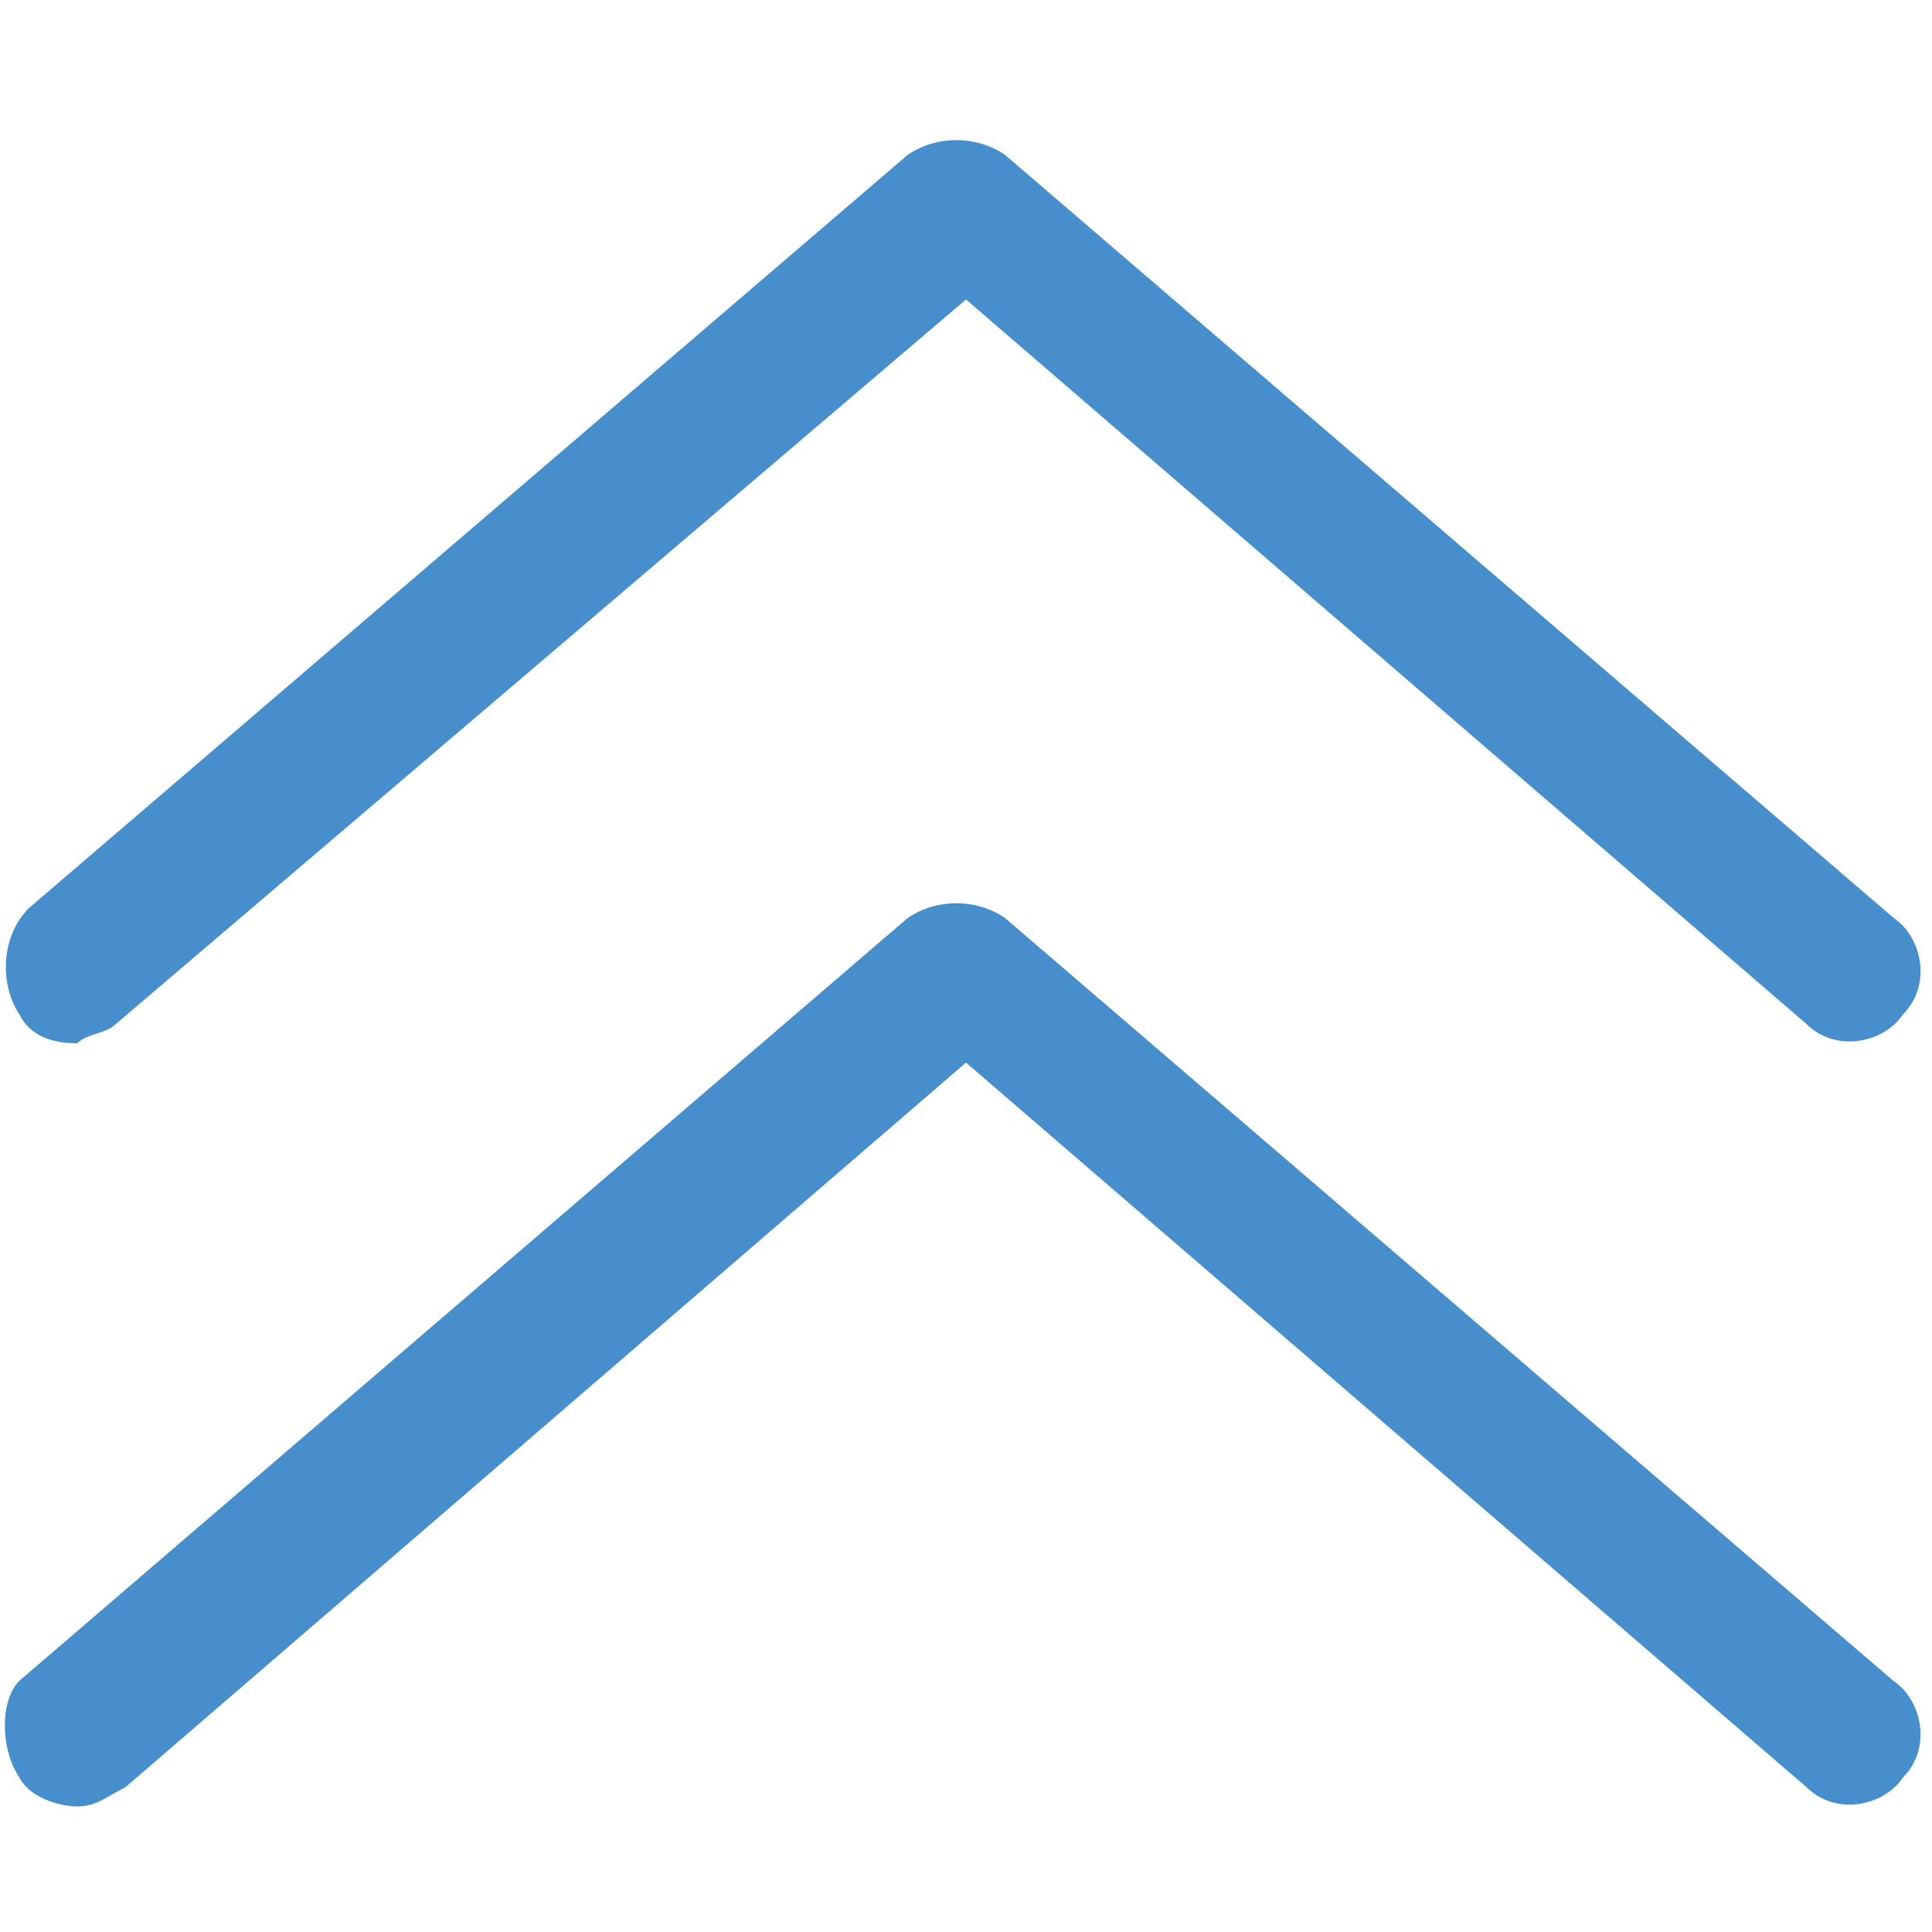 <?xml version="1.0" encoding="utf-8"?>
<!-- Generator: Adobe Illustrator 24.0.1, SVG Export Plug-In . SVG Version: 6.00 Build 0)  -->
<svg version="1.1" id="Layer_1" xmlns="http://www.w3.org/2000/svg" xmlns:xlink="http://www.w3.org/1999/xlink" x="0px" y="0px"
	 viewBox="0 0 20 20" style="enable-background:new 0 0 20 20;" xml:space="preserve">
<style type="text/css">
	.st0{fill:#478ECC;}
</style>
<g>
	<path class="st0" d="M1.2,10.6L10,3.1l8.7,7.5c0.3,0.3,0.8,0.2,1-0.1c0.3-0.3,0.2-0.8-0.1-1l-9.2-7.9c-0.3-0.2-0.7-0.2-1,0L0.3,9.4
		C0,9.7,0,10.2,0.2,10.5c0.1,0.2,0.3,0.3,0.6,0.3C0.9,10.7,1.1,10.7,1.2,10.6z"/>
	<path class="st0" d="M0.2,18.4c0.1,0.2,0.4,0.3,0.6,0.3c0.2,0,0.3-0.1,0.5-0.2L10,11l8.7,7.5c0.3,0.3,0.8,0.2,1-0.1
		c0.3-0.3,0.2-0.8-0.1-1l-9.2-7.9c-0.3-0.2-0.7-0.2-1,0l-9.2,7.9C0,17.6,0,18.1,0.2,18.4z"/>
</g>
</svg>
